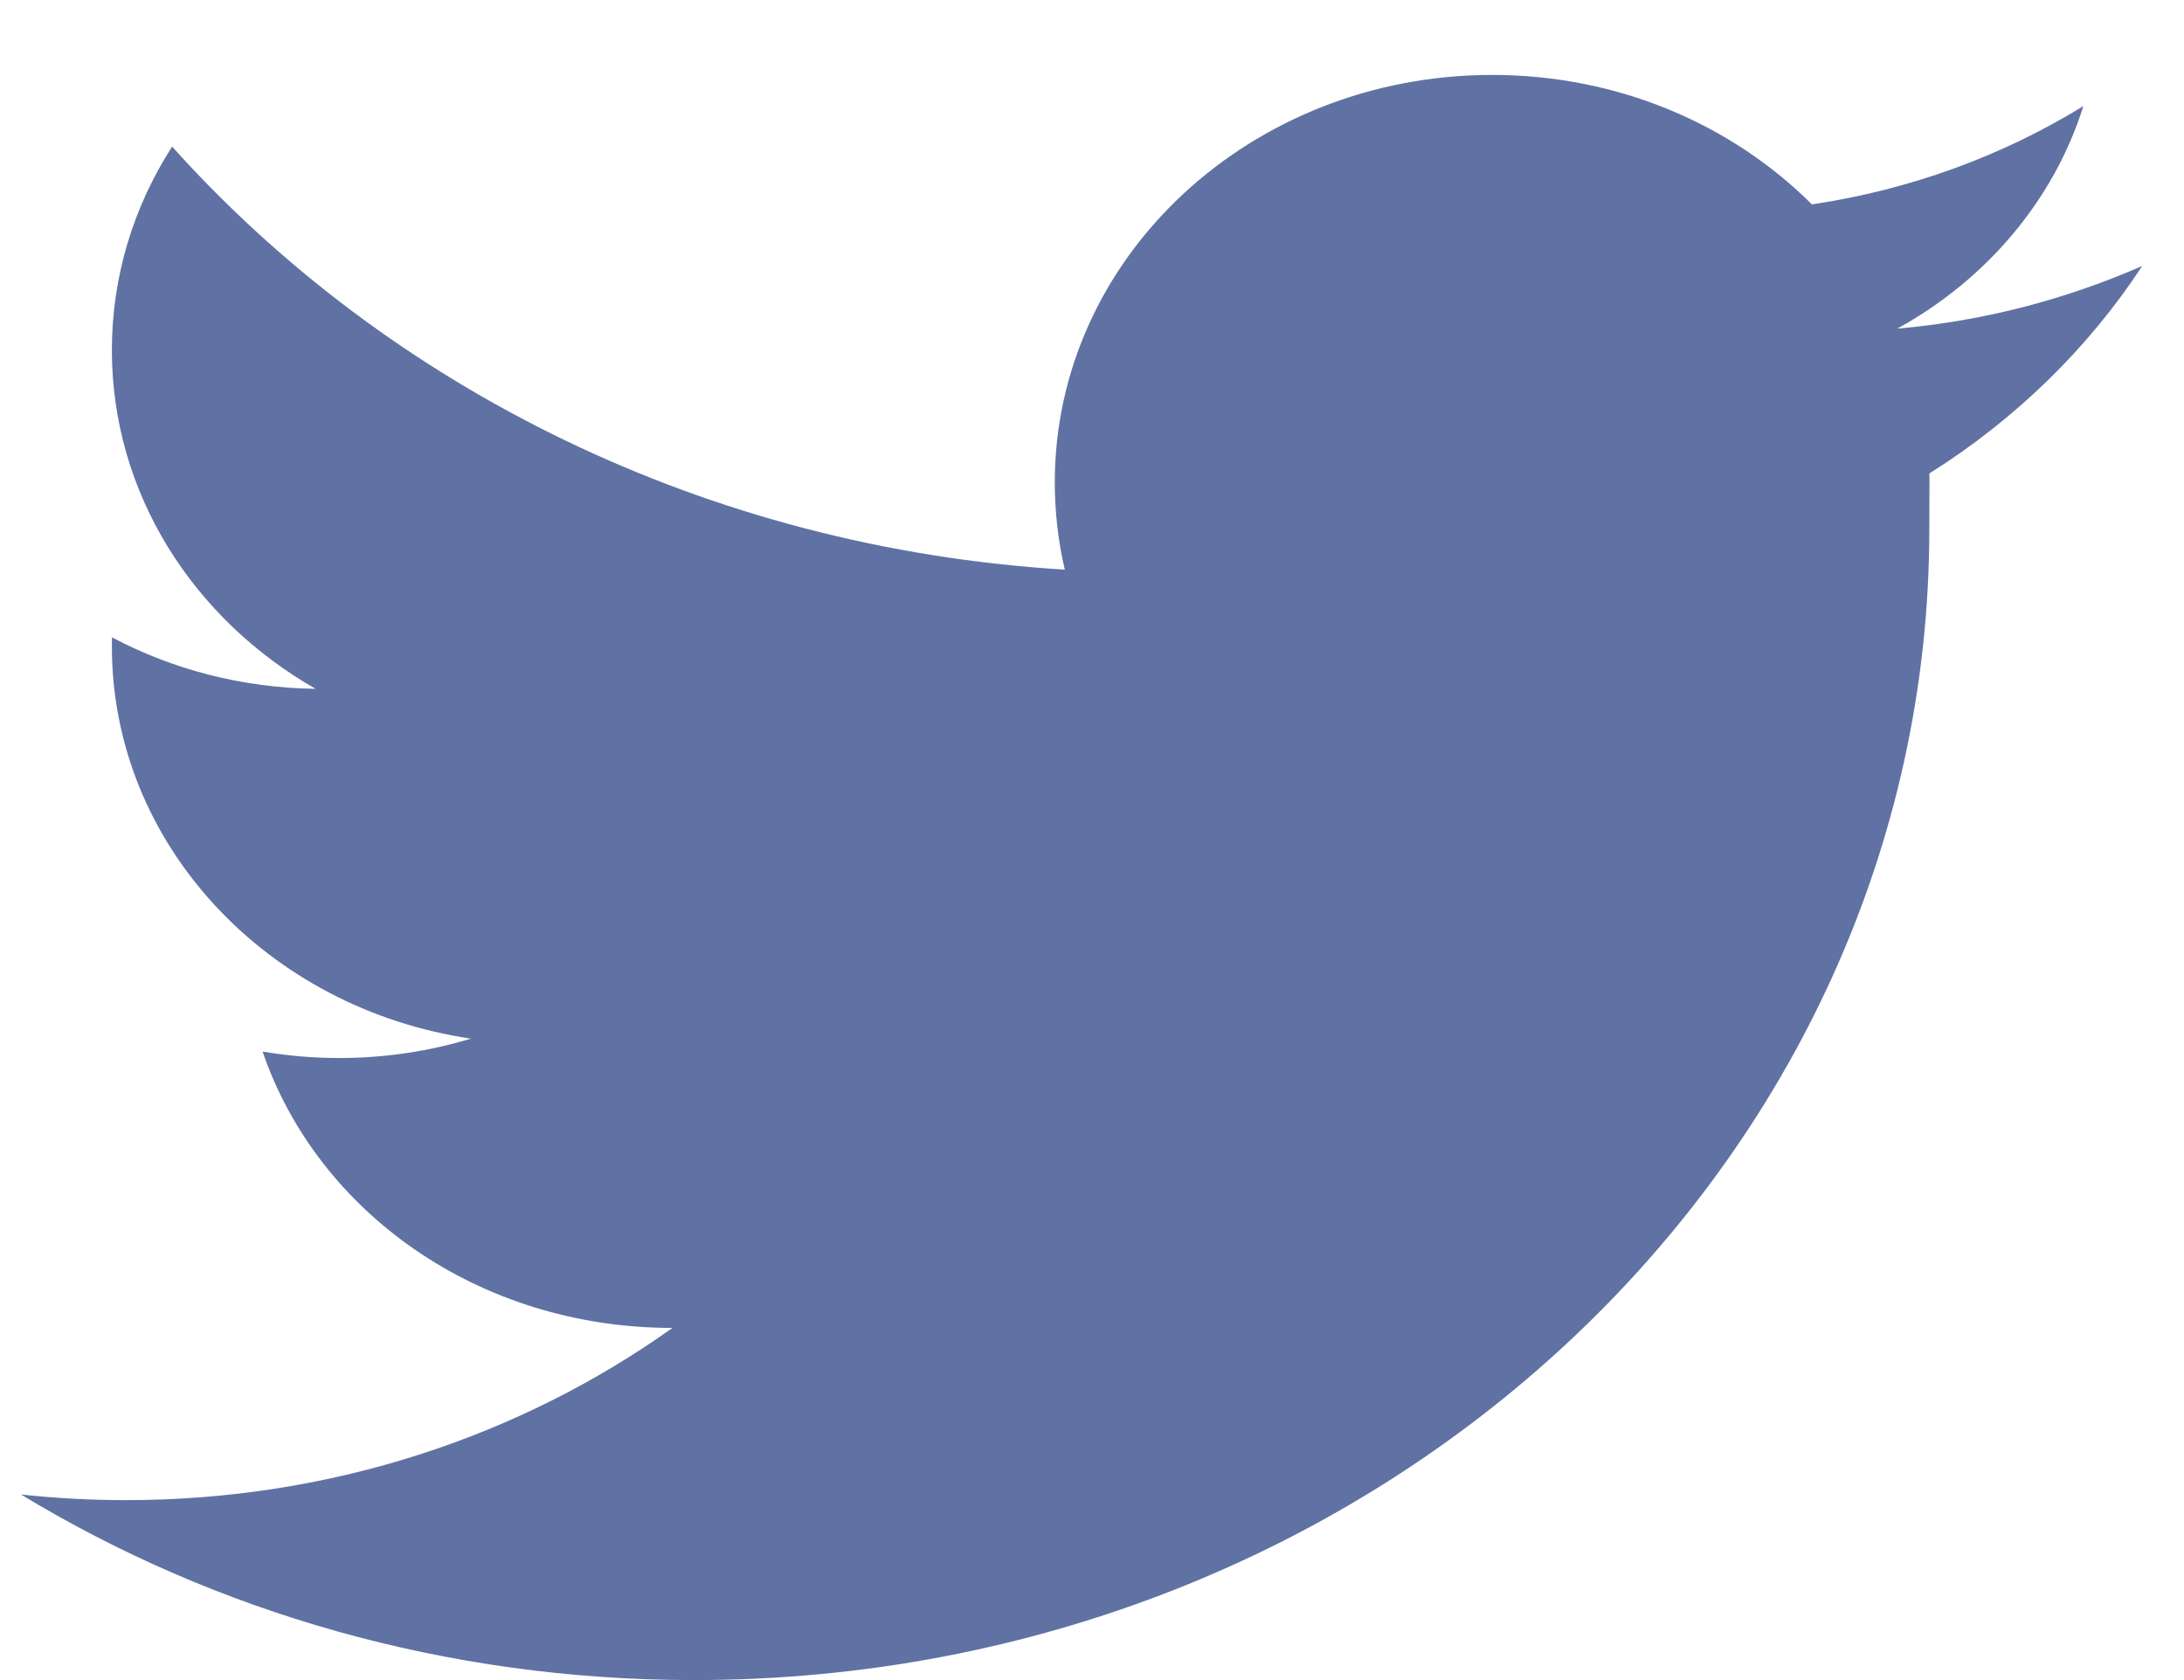 <?xml version="1.0" encoding="UTF-8" standalone="no"?>
<svg width="26px" height="20px" viewBox="0 0 26 20" version="1.1" xmlns="http://www.w3.org/2000/svg" xmlns:xlink="http://www.w3.org/1999/xlink" xmlns:sketch="http://www.bohemiancoding.com/sketch/ns">
    <!-- Generator: Sketch 3.3.1 (12002) - http://www.bohemiancoding.com/sketch -->
    <title>final shape copy</title>
    <desc>Created with Sketch.</desc>
    <defs></defs>
    <g id="Page-1" stroke="none" stroke-width="1" fill="none" fill-rule="evenodd" sketch:type="MSPage">
        <g id="press-copy-2" sketch:type="MSArtboardGroup" transform="translate(-970, -439)" fill="#6072A3">
            <path d="M973.126,451.518 C973.421,451.568 973.726,451.595 974.037,451.595 C974.584,451.595 975.112,451.514 975.606,451.364 C973.184,451.007 971.332,449.053 971.332,446.696 C971.332,446.66 971.332,446.623 971.333,446.587 C972.05,446.967 972.877,447.188 973.757,447.2 C972.302,446.369 971.332,444.874 971.332,443.168 C971.332,442.282 971.594,441.453 972.049,440.745 C974.628,443.619 978.411,445.522 982.676,445.781 C982.598,445.446 982.557,445.099 982.557,444.743 C982.557,442.064 984.888,439.892 987.764,439.892 C989.266,439.892 990.62,440.484 991.57,441.433 C992.749,441.258 993.845,440.851 994.802,440.263 C994.449,441.386 993.646,442.329 992.587,442.912 C993.623,442.822 994.603,442.56 995.503,442.166 C994.858,443.149 993.992,443.993 992.969,444.636 C992.97,444.672 992.97,444.708 992.97,444.743 C992.97,444.838 992.968,445.205 992.968,445.296 C992.968,452.864 986.383,459 978.261,459 C975.306,459 972.555,458.188 970.25,456.791 C970.66,456.835 971.076,456.858 971.499,456.858 C973.946,456.858 976.201,456.094 978.005,454.808 C975.695,454.808 973.778,453.426 973.126,451.518 Z" id="final-shape-copy" sketch:type="MSShapeGroup"></path>
        </g>
    </g>
</svg>
